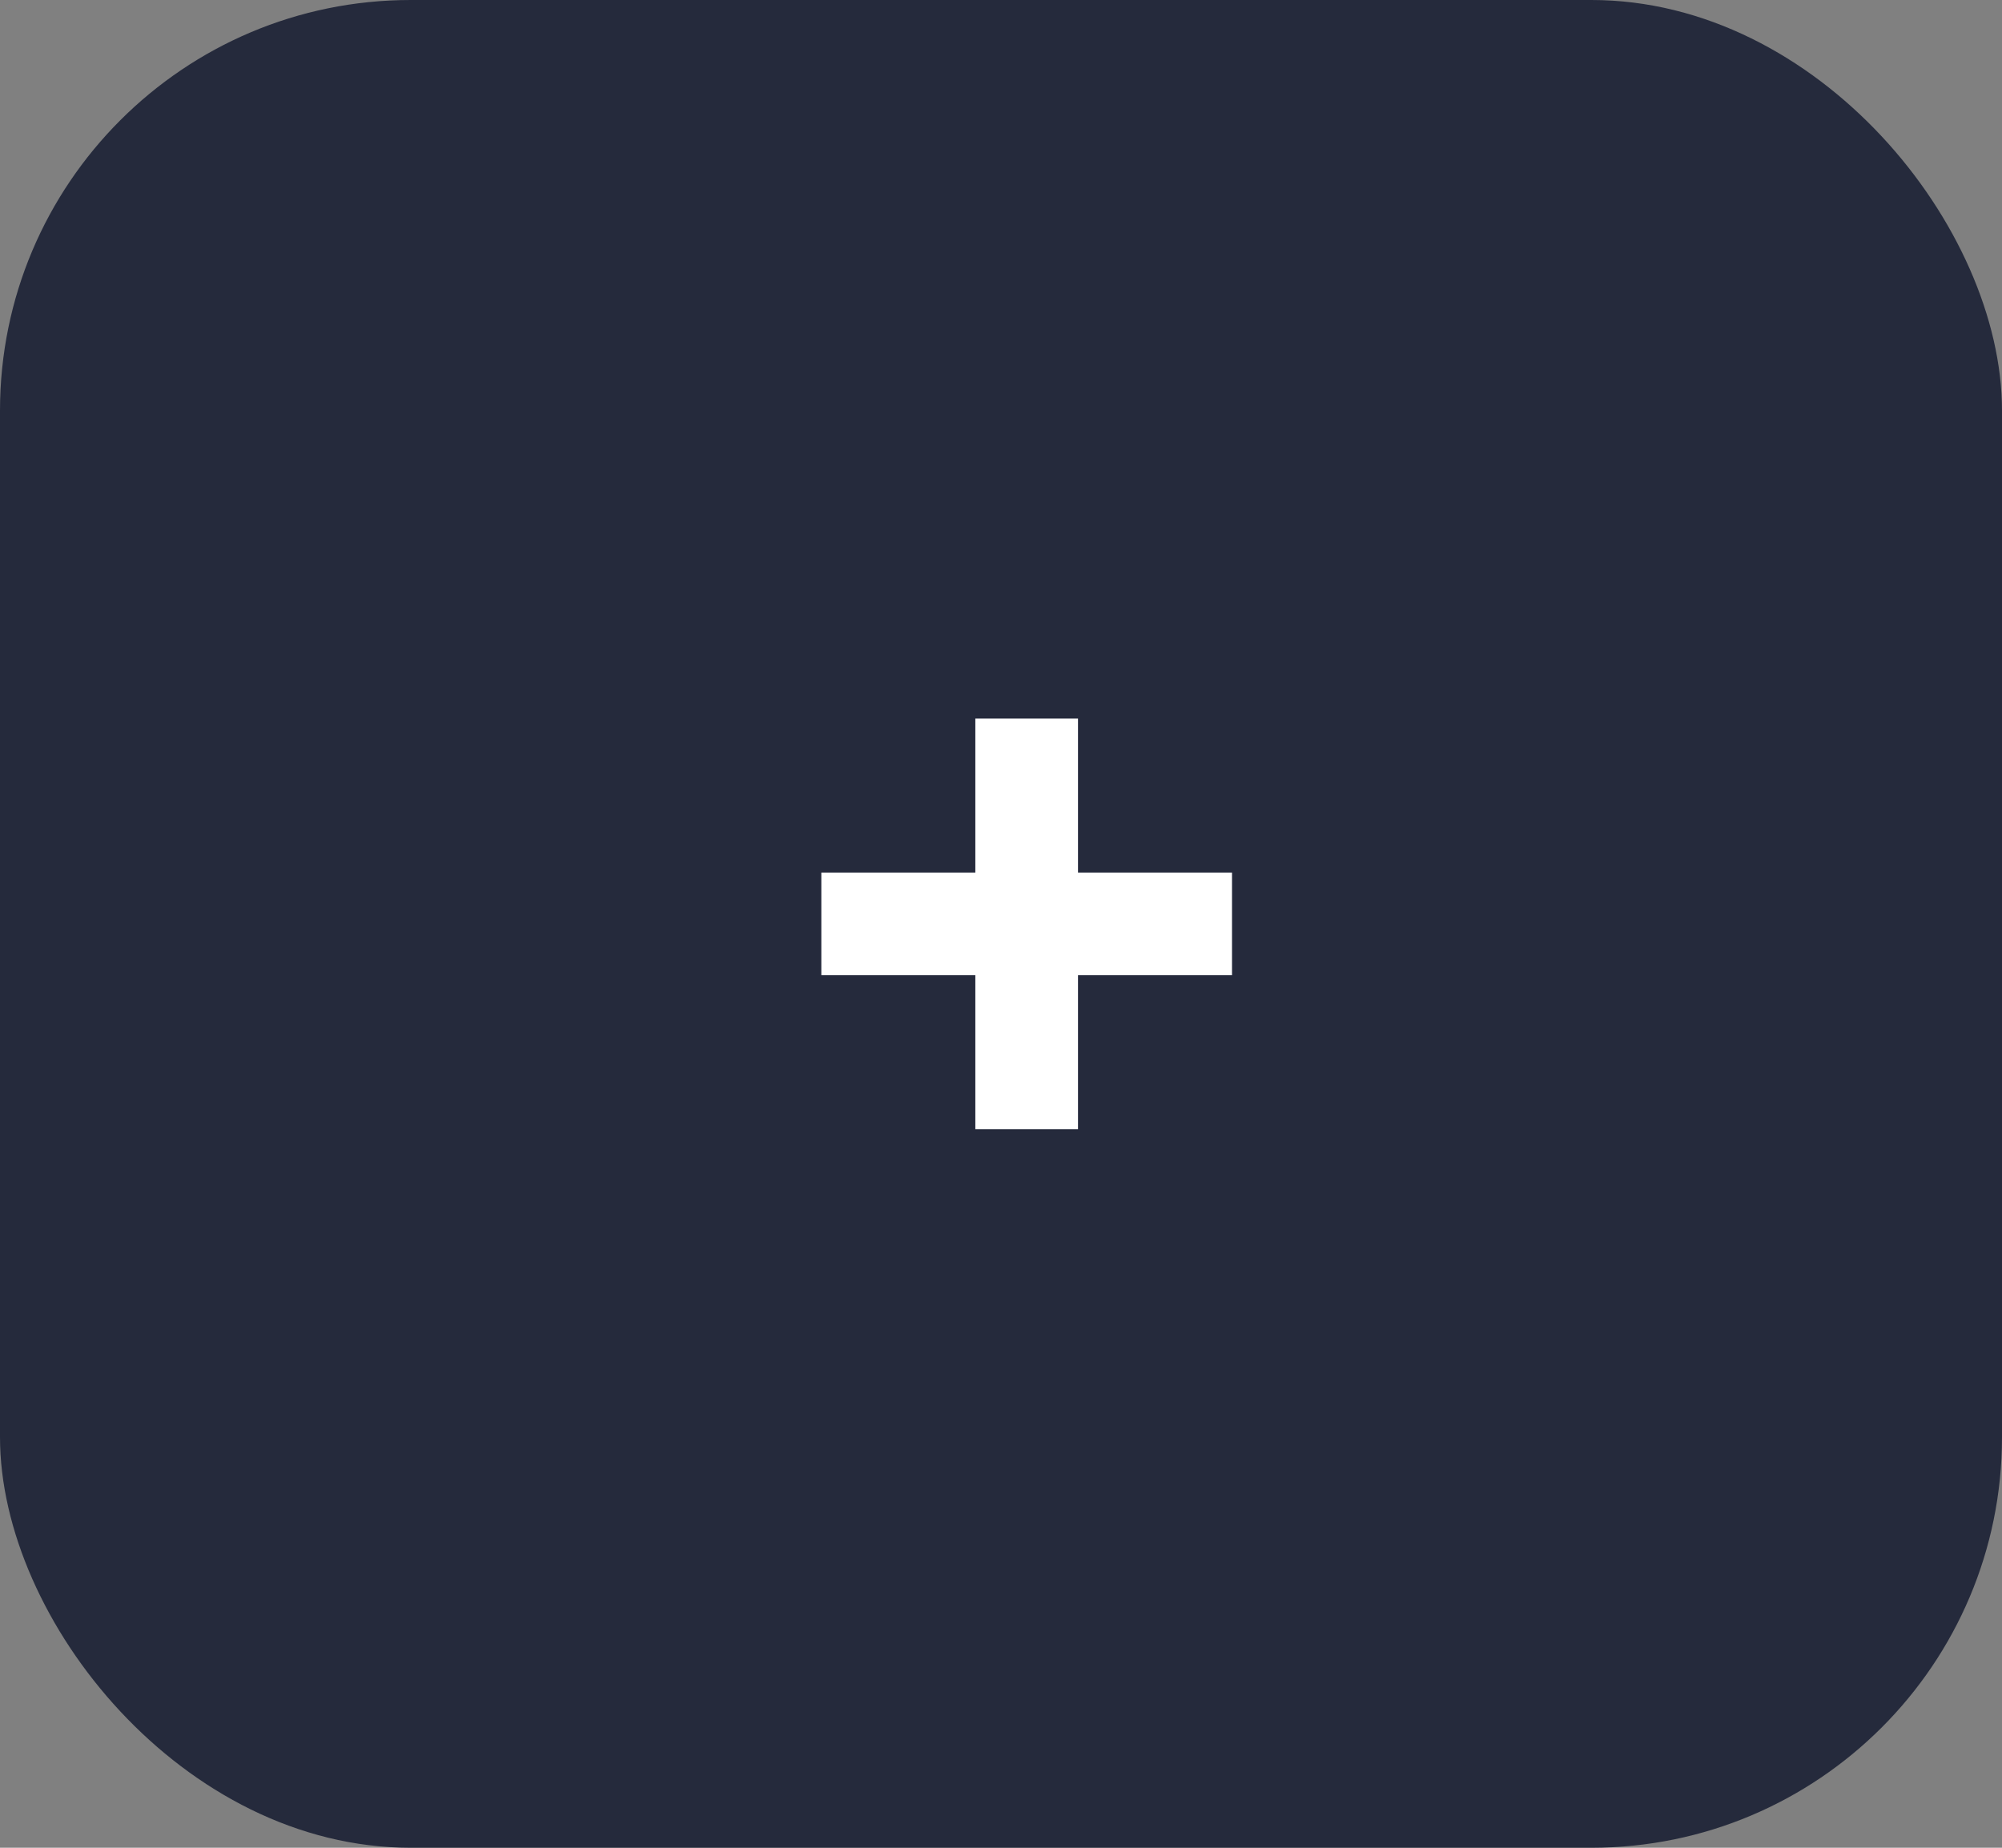 <svg width="39" height="36" viewBox="0 0 39 36" fill="none" xmlns="http://www.w3.org/2000/svg">
<rect x="0" y="0" width="39" height="36" fill="#808080" stroke="none"/>
<rect width="39" height="36" rx="8" fill="#252A3C"/>
<rect x="19" y="14" width="2" height="8" fill="white"/>
<rect x="24" y="17" width="2" height="8" transform="rotate(90 24 17)" fill="white"/>
</svg>
